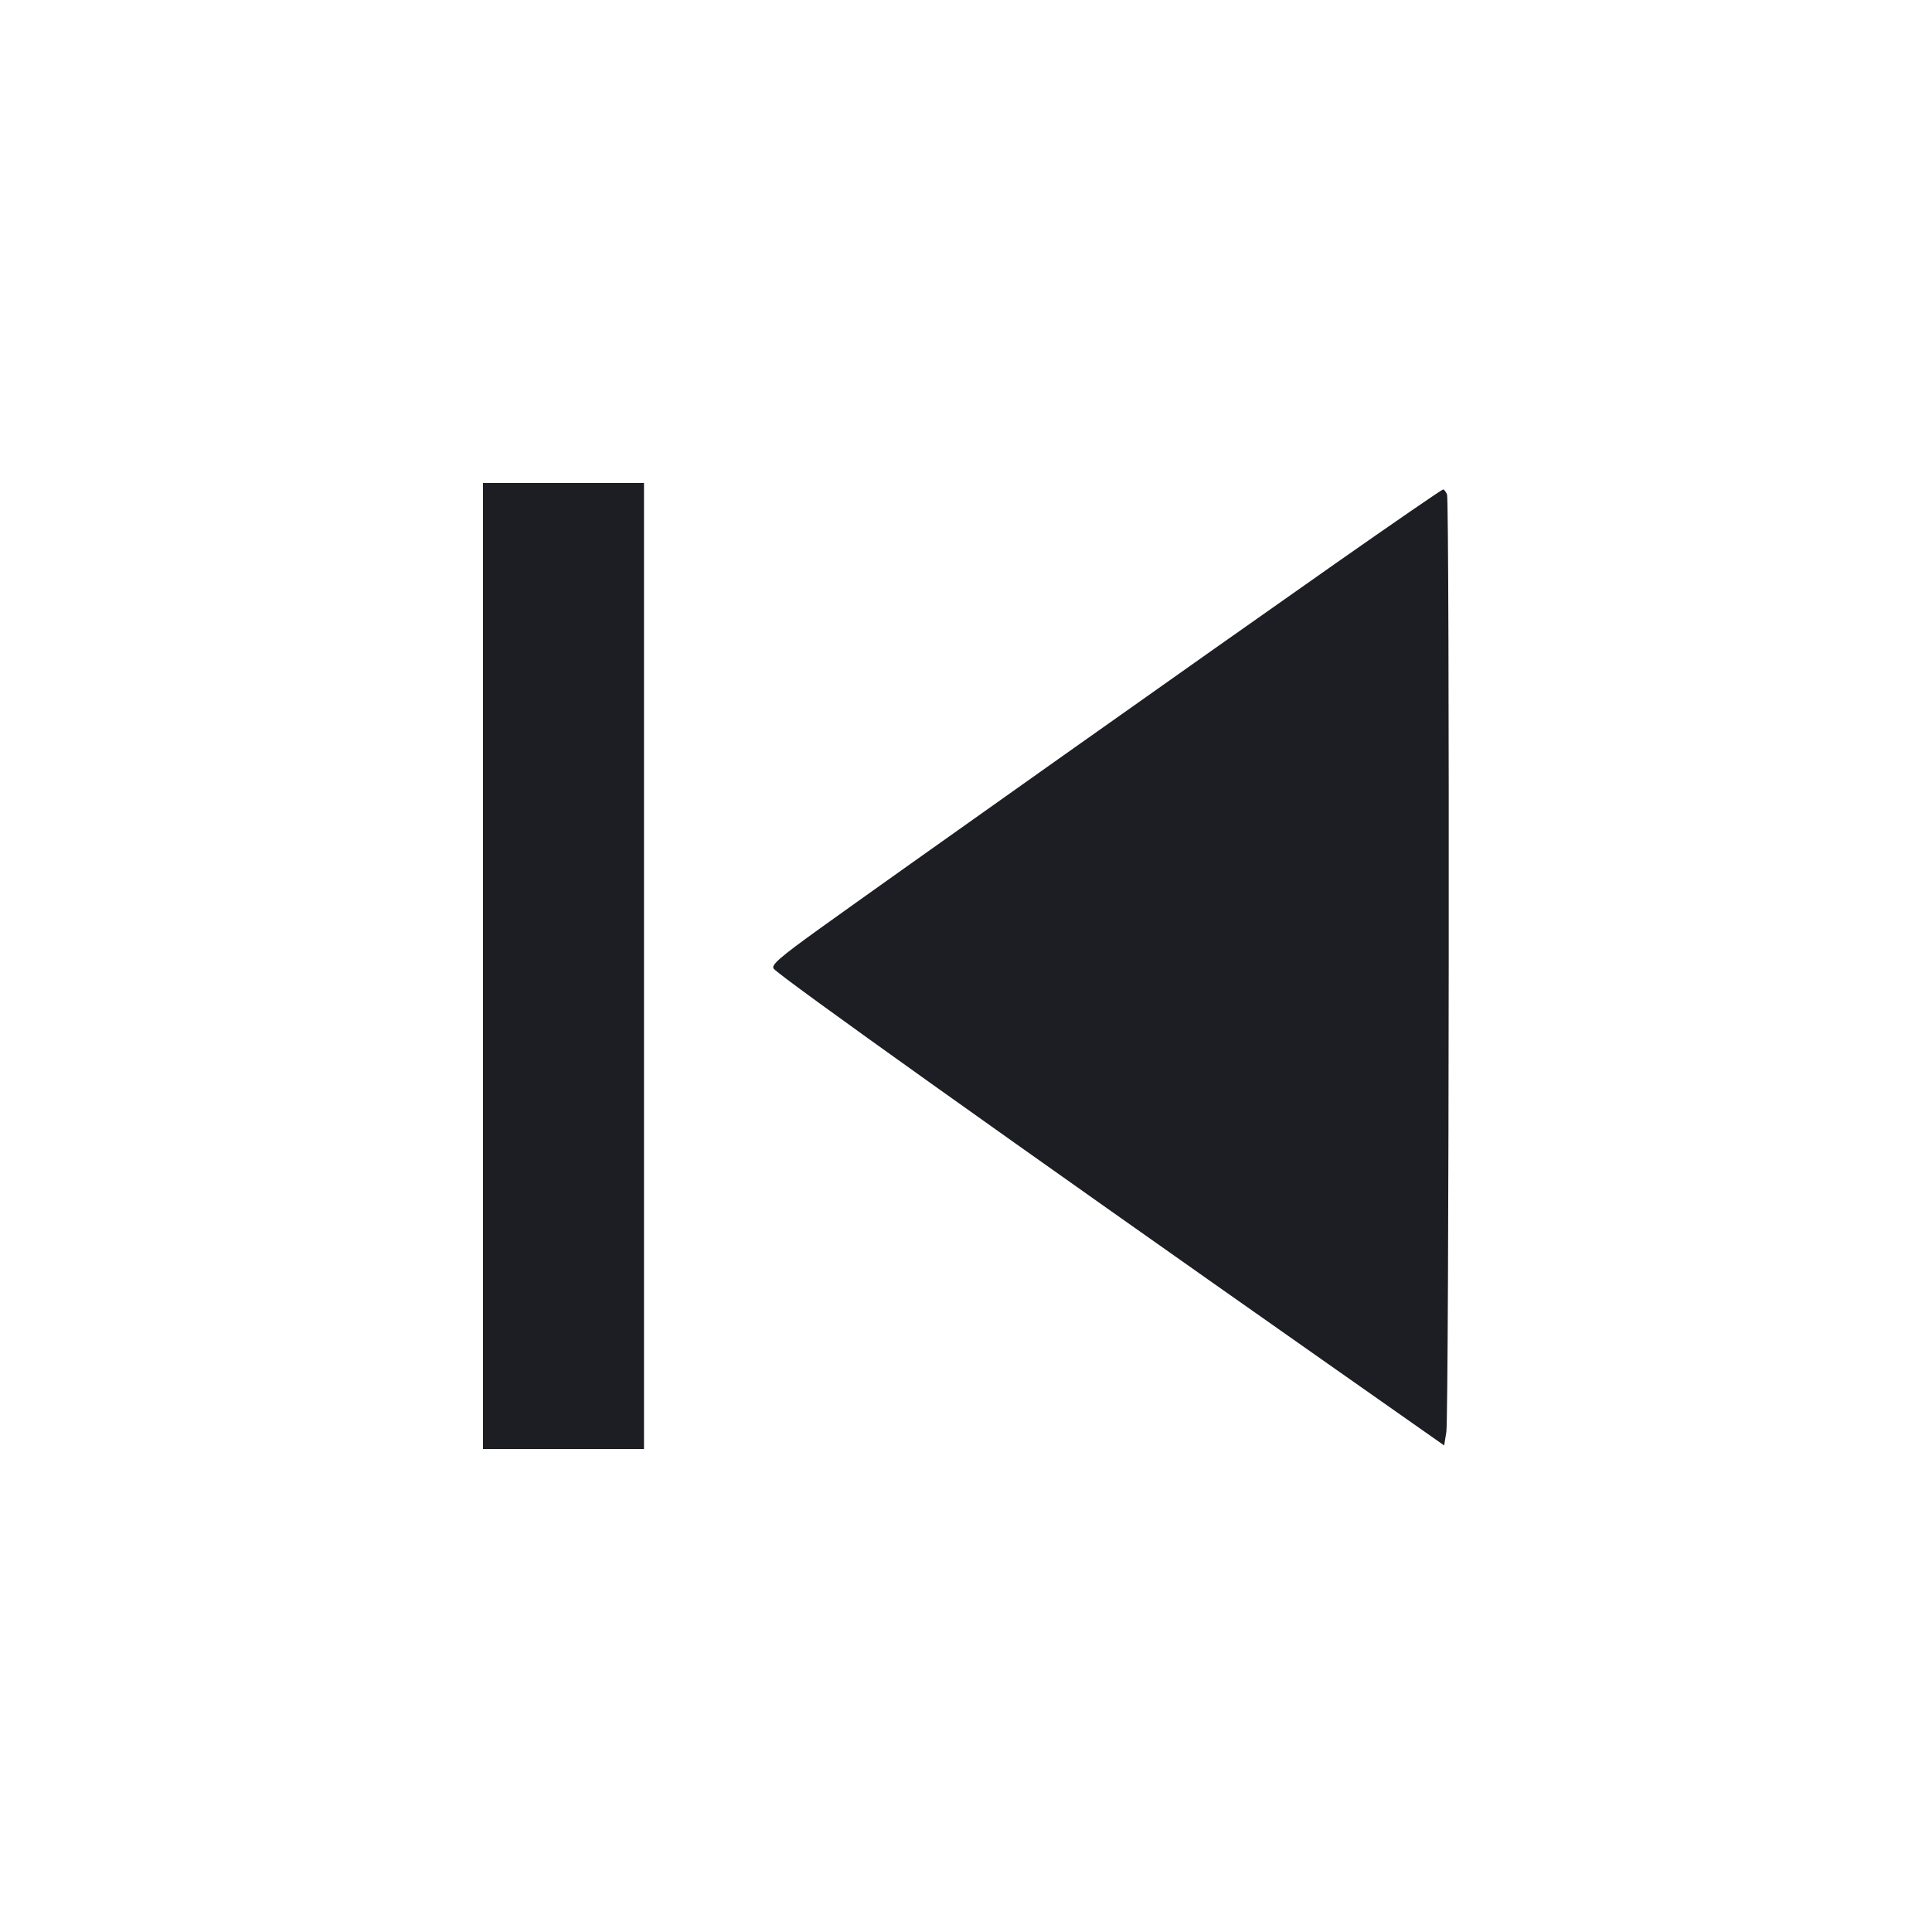 <svg viewBox="0 0 2400 2400" fill="none" xmlns="http://www.w3.org/2000/svg"><path d="M600.000 1200.000 L 600.000 1800.000 700.000 1800.000 L 800.000 1800.000 800.000 1200.000 L 800.000 600.000 700.000 600.000 L 600.000 600.000 600.000 1200.000 M1658.676 700.171 C 1508.547 805.411,1107.767 1089.147,1017.303 1154.237 C 968.643 1189.248,957.502 1198.990,961.127 1203.358 C 969.865 1213.887,1250.378 1413.850,1654.000 1697.272 L 1794.000 1795.579 1796.704 1778.789 C 1800.067 1757.902,1800.913 623.035,1797.572 614.327 C 1796.237 610.847,1793.987 608.025,1792.572 608.057 C 1791.157 608.088,1730.904 649.539,1658.676 700.171 " fill="#1D1E23" stroke="none" fill-rule="evenodd"/></svg>